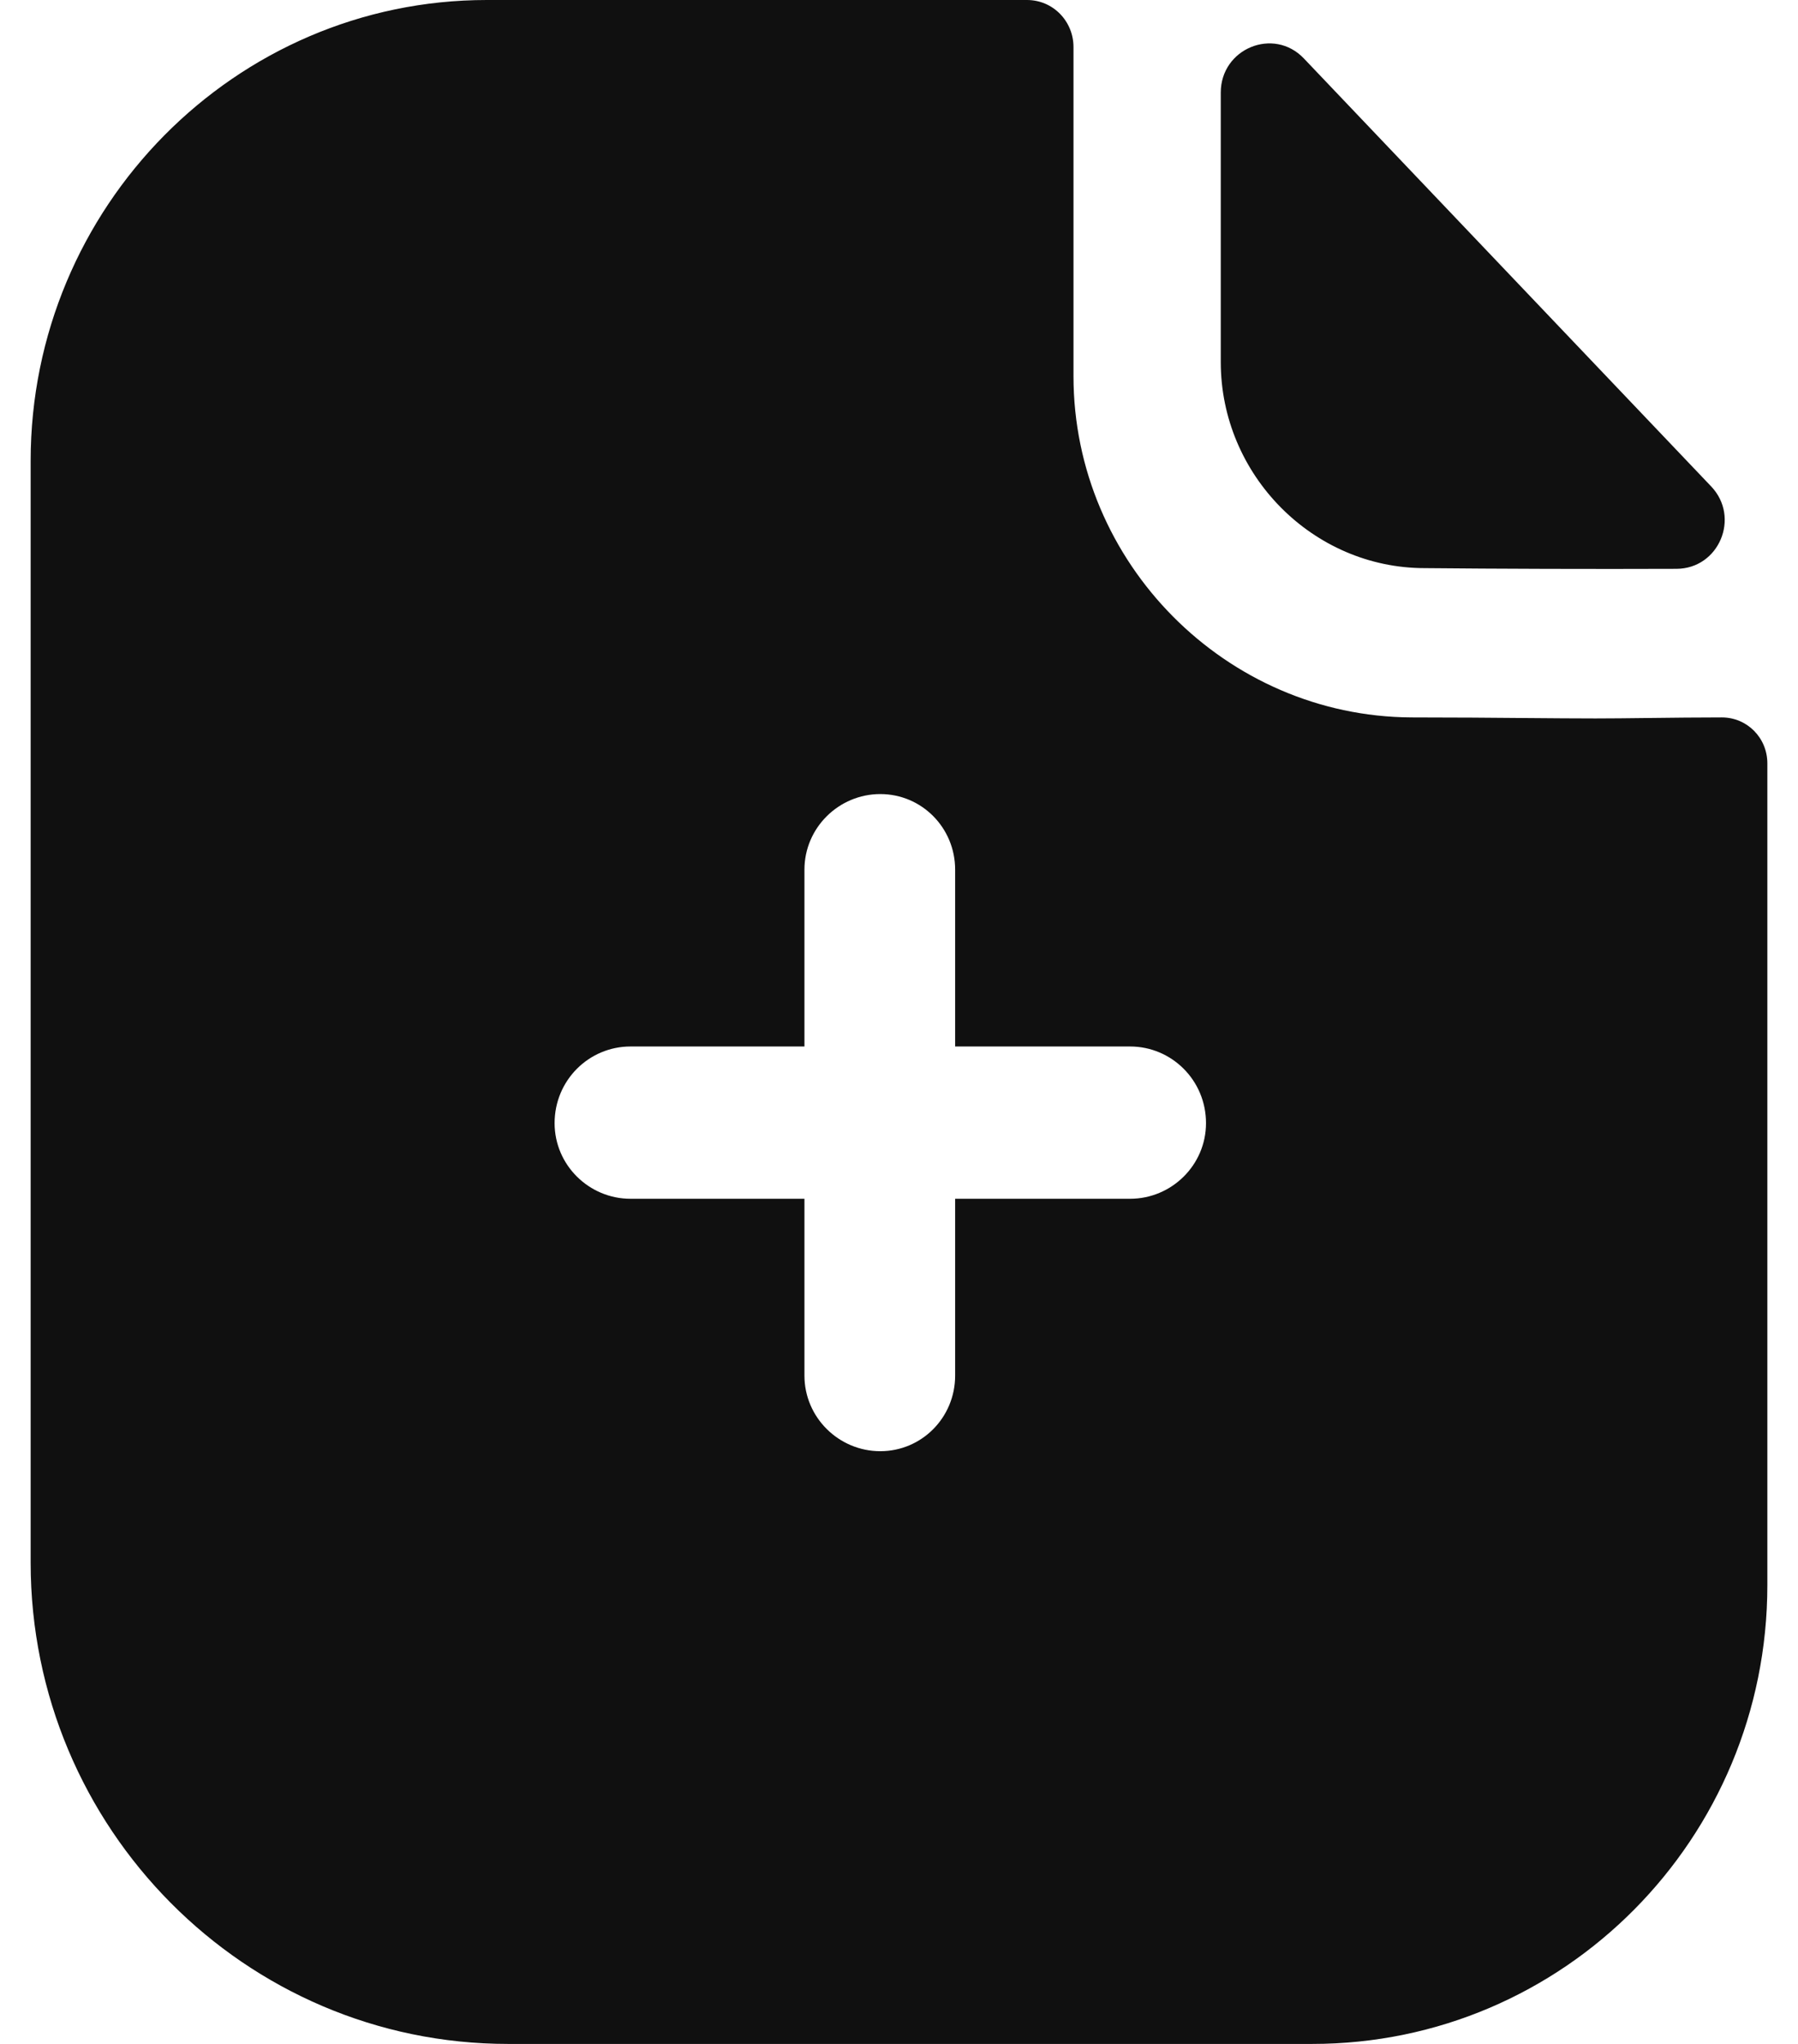 <svg width="44" height="50" viewBox="0 0 44 50" fill="none" xmlns="http://www.w3.org/2000/svg">
<path fill-rule="evenodd" clip-rule="evenodd" d="M23.374 29.325H27.656C28.671 29.325 29.513 28.5 29.513 27.475C29.513 26.425 28.671 25.6 27.656 25.6H23.374V21.275C23.374 20.25 22.557 19.425 21.542 19.425C20.527 19.425 19.686 20.25 19.686 21.275V25.6H15.428C14.414 25.6 13.572 26.425 13.572 27.475C13.572 28.5 14.414 29.325 15.428 29.325H19.686V33.65C19.686 34.675 20.527 35.5 21.542 35.5C22.557 35.5 23.374 34.675 23.374 33.65V29.325ZM40.345 17.564C40.927 17.557 41.56 17.55 42.136 17.55C42.755 17.55 43.25 18.05 43.25 18.675V38.775C43.25 44.975 38.275 50 32.111 50H12.433C5.998 50 0.75 44.725 0.75 38.225V11.275C0.75 5.075 5.75 0 11.913 0H25.131C25.775 0 26.27 0.525 26.27 1.15V9.2C26.27 13.775 30.007 17.525 34.537 17.55C35.595 17.55 36.528 17.558 37.344 17.565C37.979 17.57 38.544 17.575 39.042 17.575C39.394 17.575 39.851 17.57 40.345 17.564ZM41.025 13.915C38.99 13.923 36.592 13.915 34.866 13.898C32.129 13.898 29.874 11.62 29.874 8.855V2.265C29.874 1.188 31.168 0.653 31.908 1.43C33.248 2.837 35.088 4.77 36.92 6.695C38.748 8.615 40.568 10.527 41.874 11.898C42.596 12.655 42.067 13.913 41.025 13.915Z" fill="#101010"/>
</svg>
